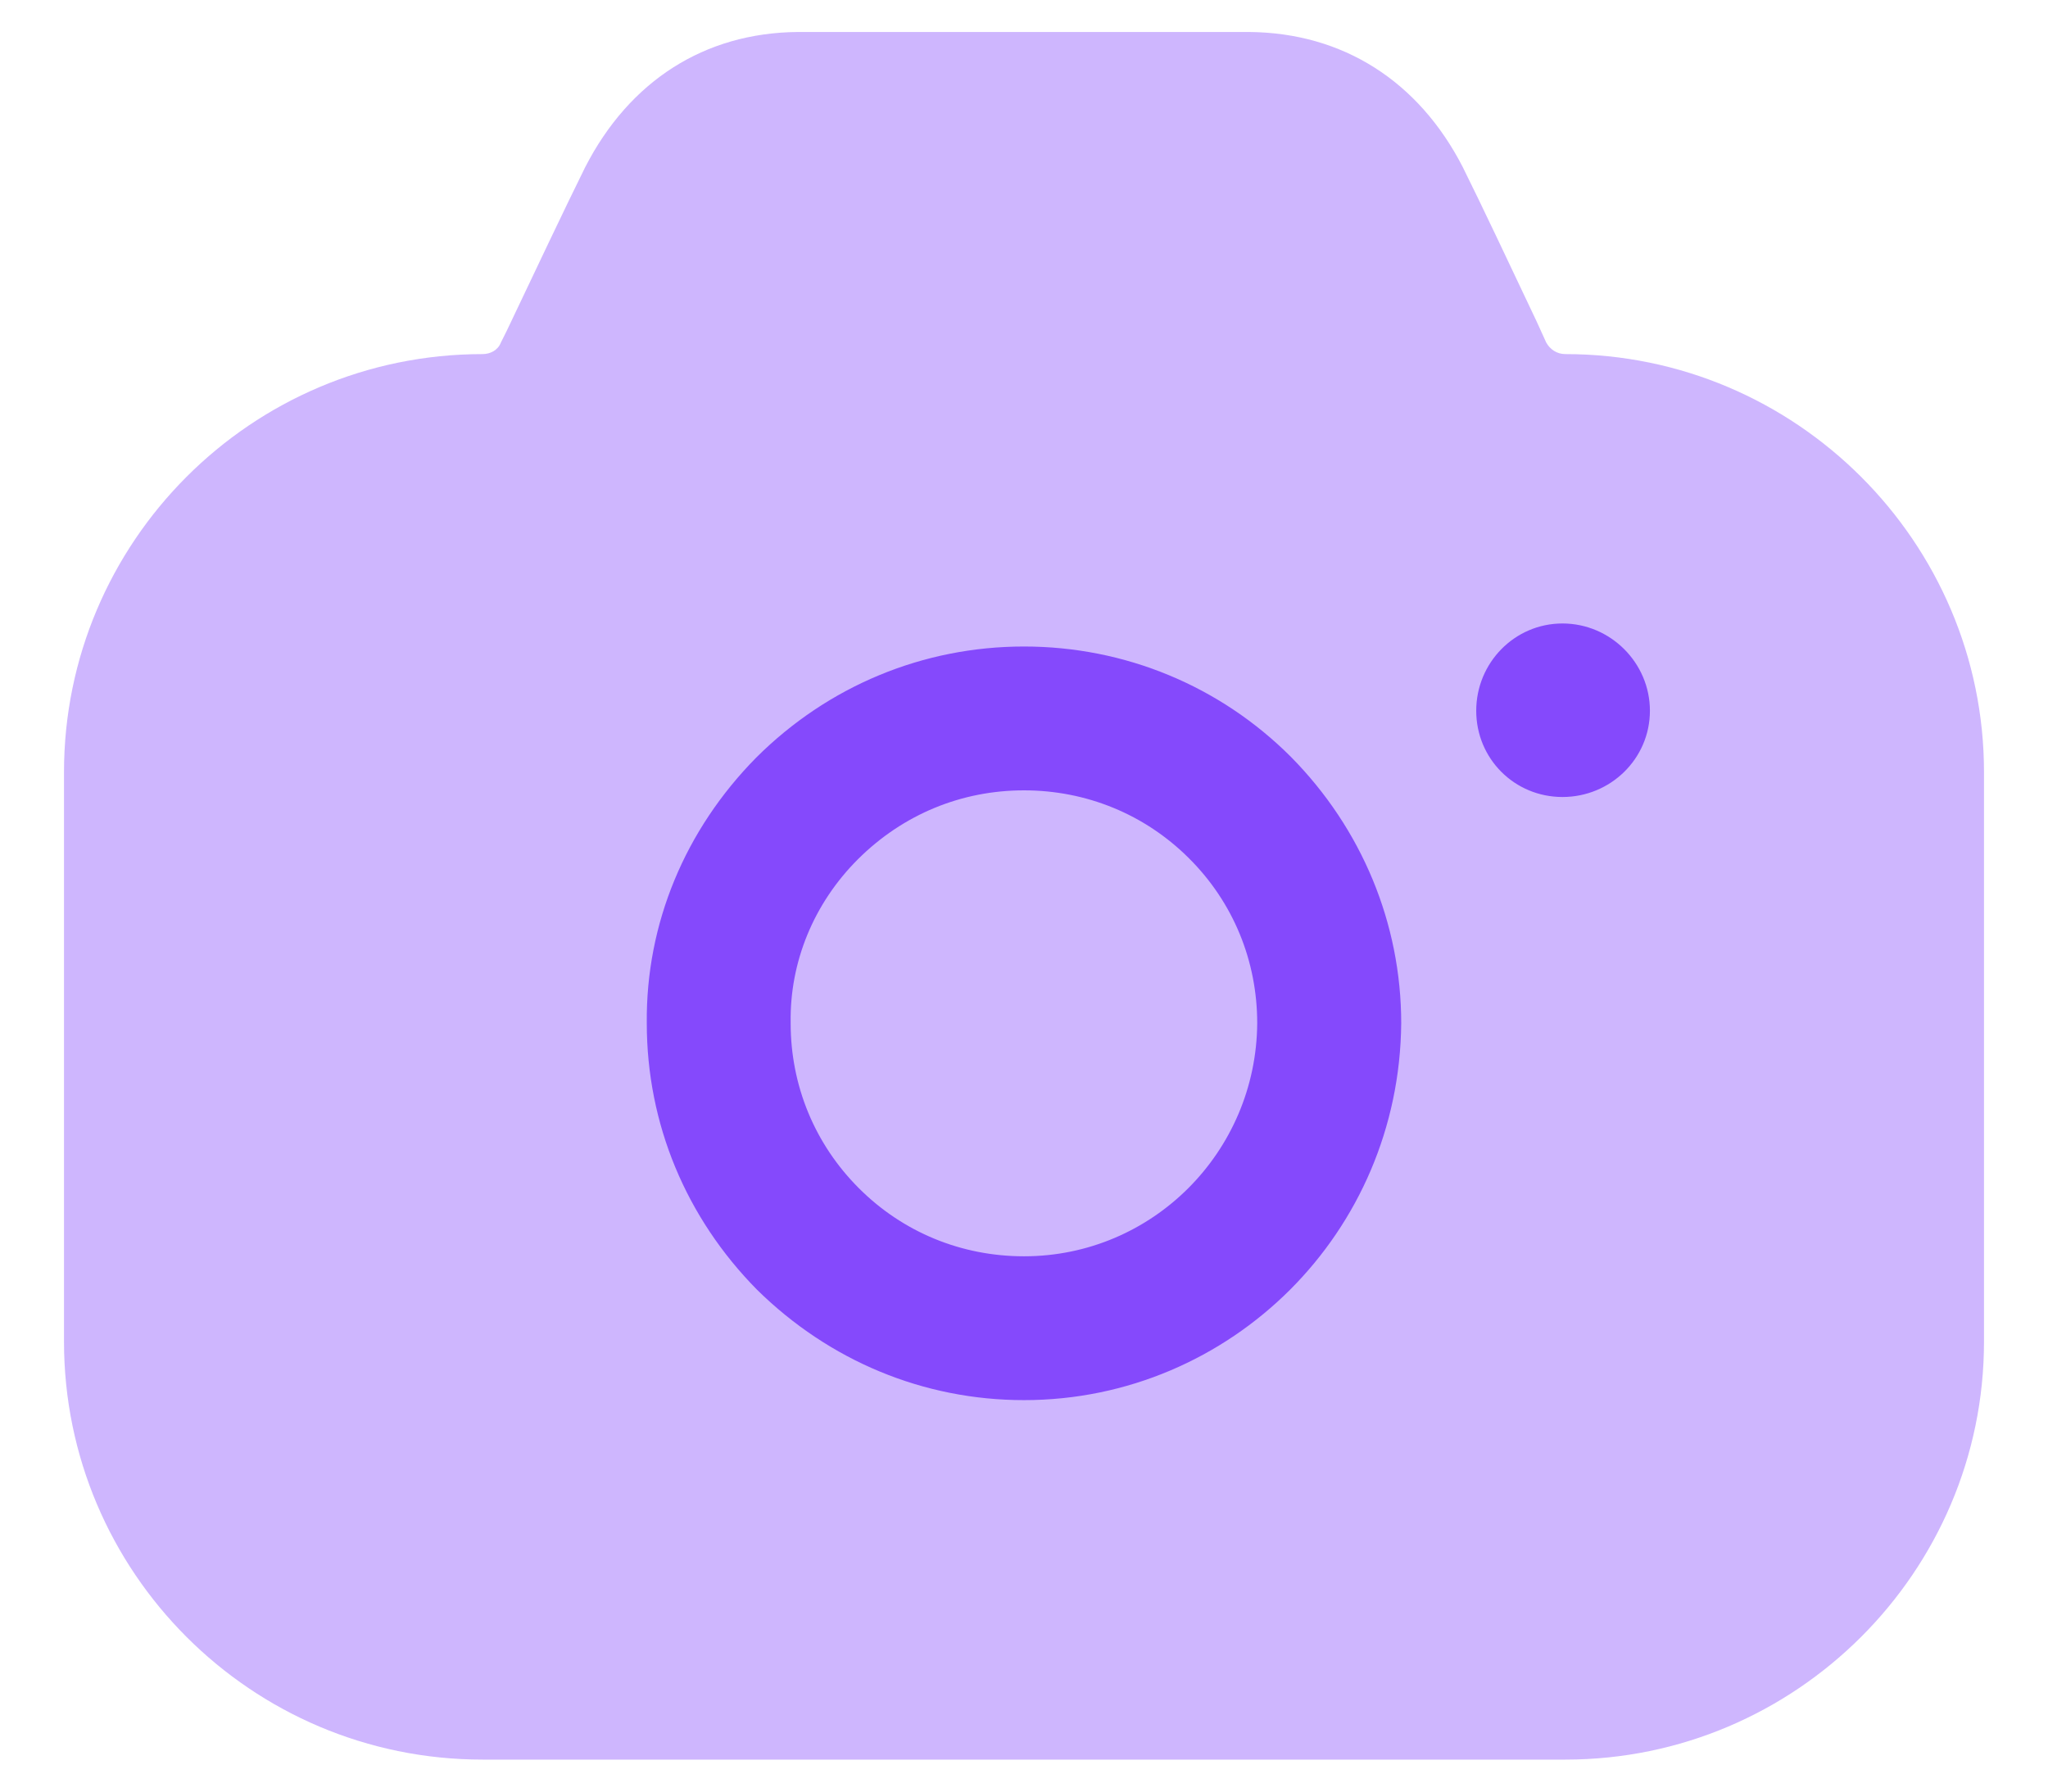 <svg width="16" height="14" viewBox="0 0 16 14" fill="none" xmlns="http://www.w3.org/2000/svg">
<path fill-rule="evenodd" clip-rule="evenodd" d="M11.533 5.554C11.533 5.929 11.832 6.228 12.207 6.228C12.582 6.228 12.89 5.929 12.89 5.554C12.89 5.18 12.582 4.872 12.207 4.872C11.832 4.872 11.533 5.18 11.533 5.554ZM10.078 10.079C9.545 10.611 8.81 10.941 8 10.941C7.213 10.941 6.478 10.633 5.915 10.079C5.36 9.517 5.053 8.783 5.053 7.996C5.045 7.217 5.353 6.483 5.907 5.921C6.47 5.359 7.213 5.052 8 5.052C8.787 5.052 9.53 5.359 10.085 5.914C10.64 6.476 10.947 7.217 10.947 7.996C10.94 8.813 10.61 9.547 10.078 10.079ZM8 6.176C7.512 6.176 7.055 6.363 6.702 6.715C6.357 7.06 6.17 7.517 6.177 7.989V7.996C6.177 8.483 6.365 8.94 6.71 9.285C7.055 9.63 7.512 9.817 8 9.817C9.005 9.817 9.815 9 9.822 7.996C9.822 7.509 9.635 7.052 9.29 6.708C8.945 6.363 8.487 6.176 8 6.176Z" fill="#864AFC"/>
<path opacity="0.4" d="M12.08 2.677L12.005 2.512C11.803 2.085 11.57 1.591 11.428 1.306C11.082 0.632 10.49 0.257 9.762 0.25H6.23C5.503 0.257 4.918 0.632 4.572 1.306C4.423 1.606 4.168 2.145 3.958 2.587L3.913 2.677C3.89 2.737 3.83 2.767 3.77 2.767C1.962 2.767 0.5 4.236 0.5 6.034V10.484C0.5 12.282 1.962 13.75 3.77 13.75H12.23C14.03 13.75 15.5 12.282 15.5 10.484V6.034C15.5 4.236 14.03 2.767 12.23 2.767C12.162 2.767 12.11 2.73 12.08 2.677Z" fill="#864AFC"/>
</svg>
